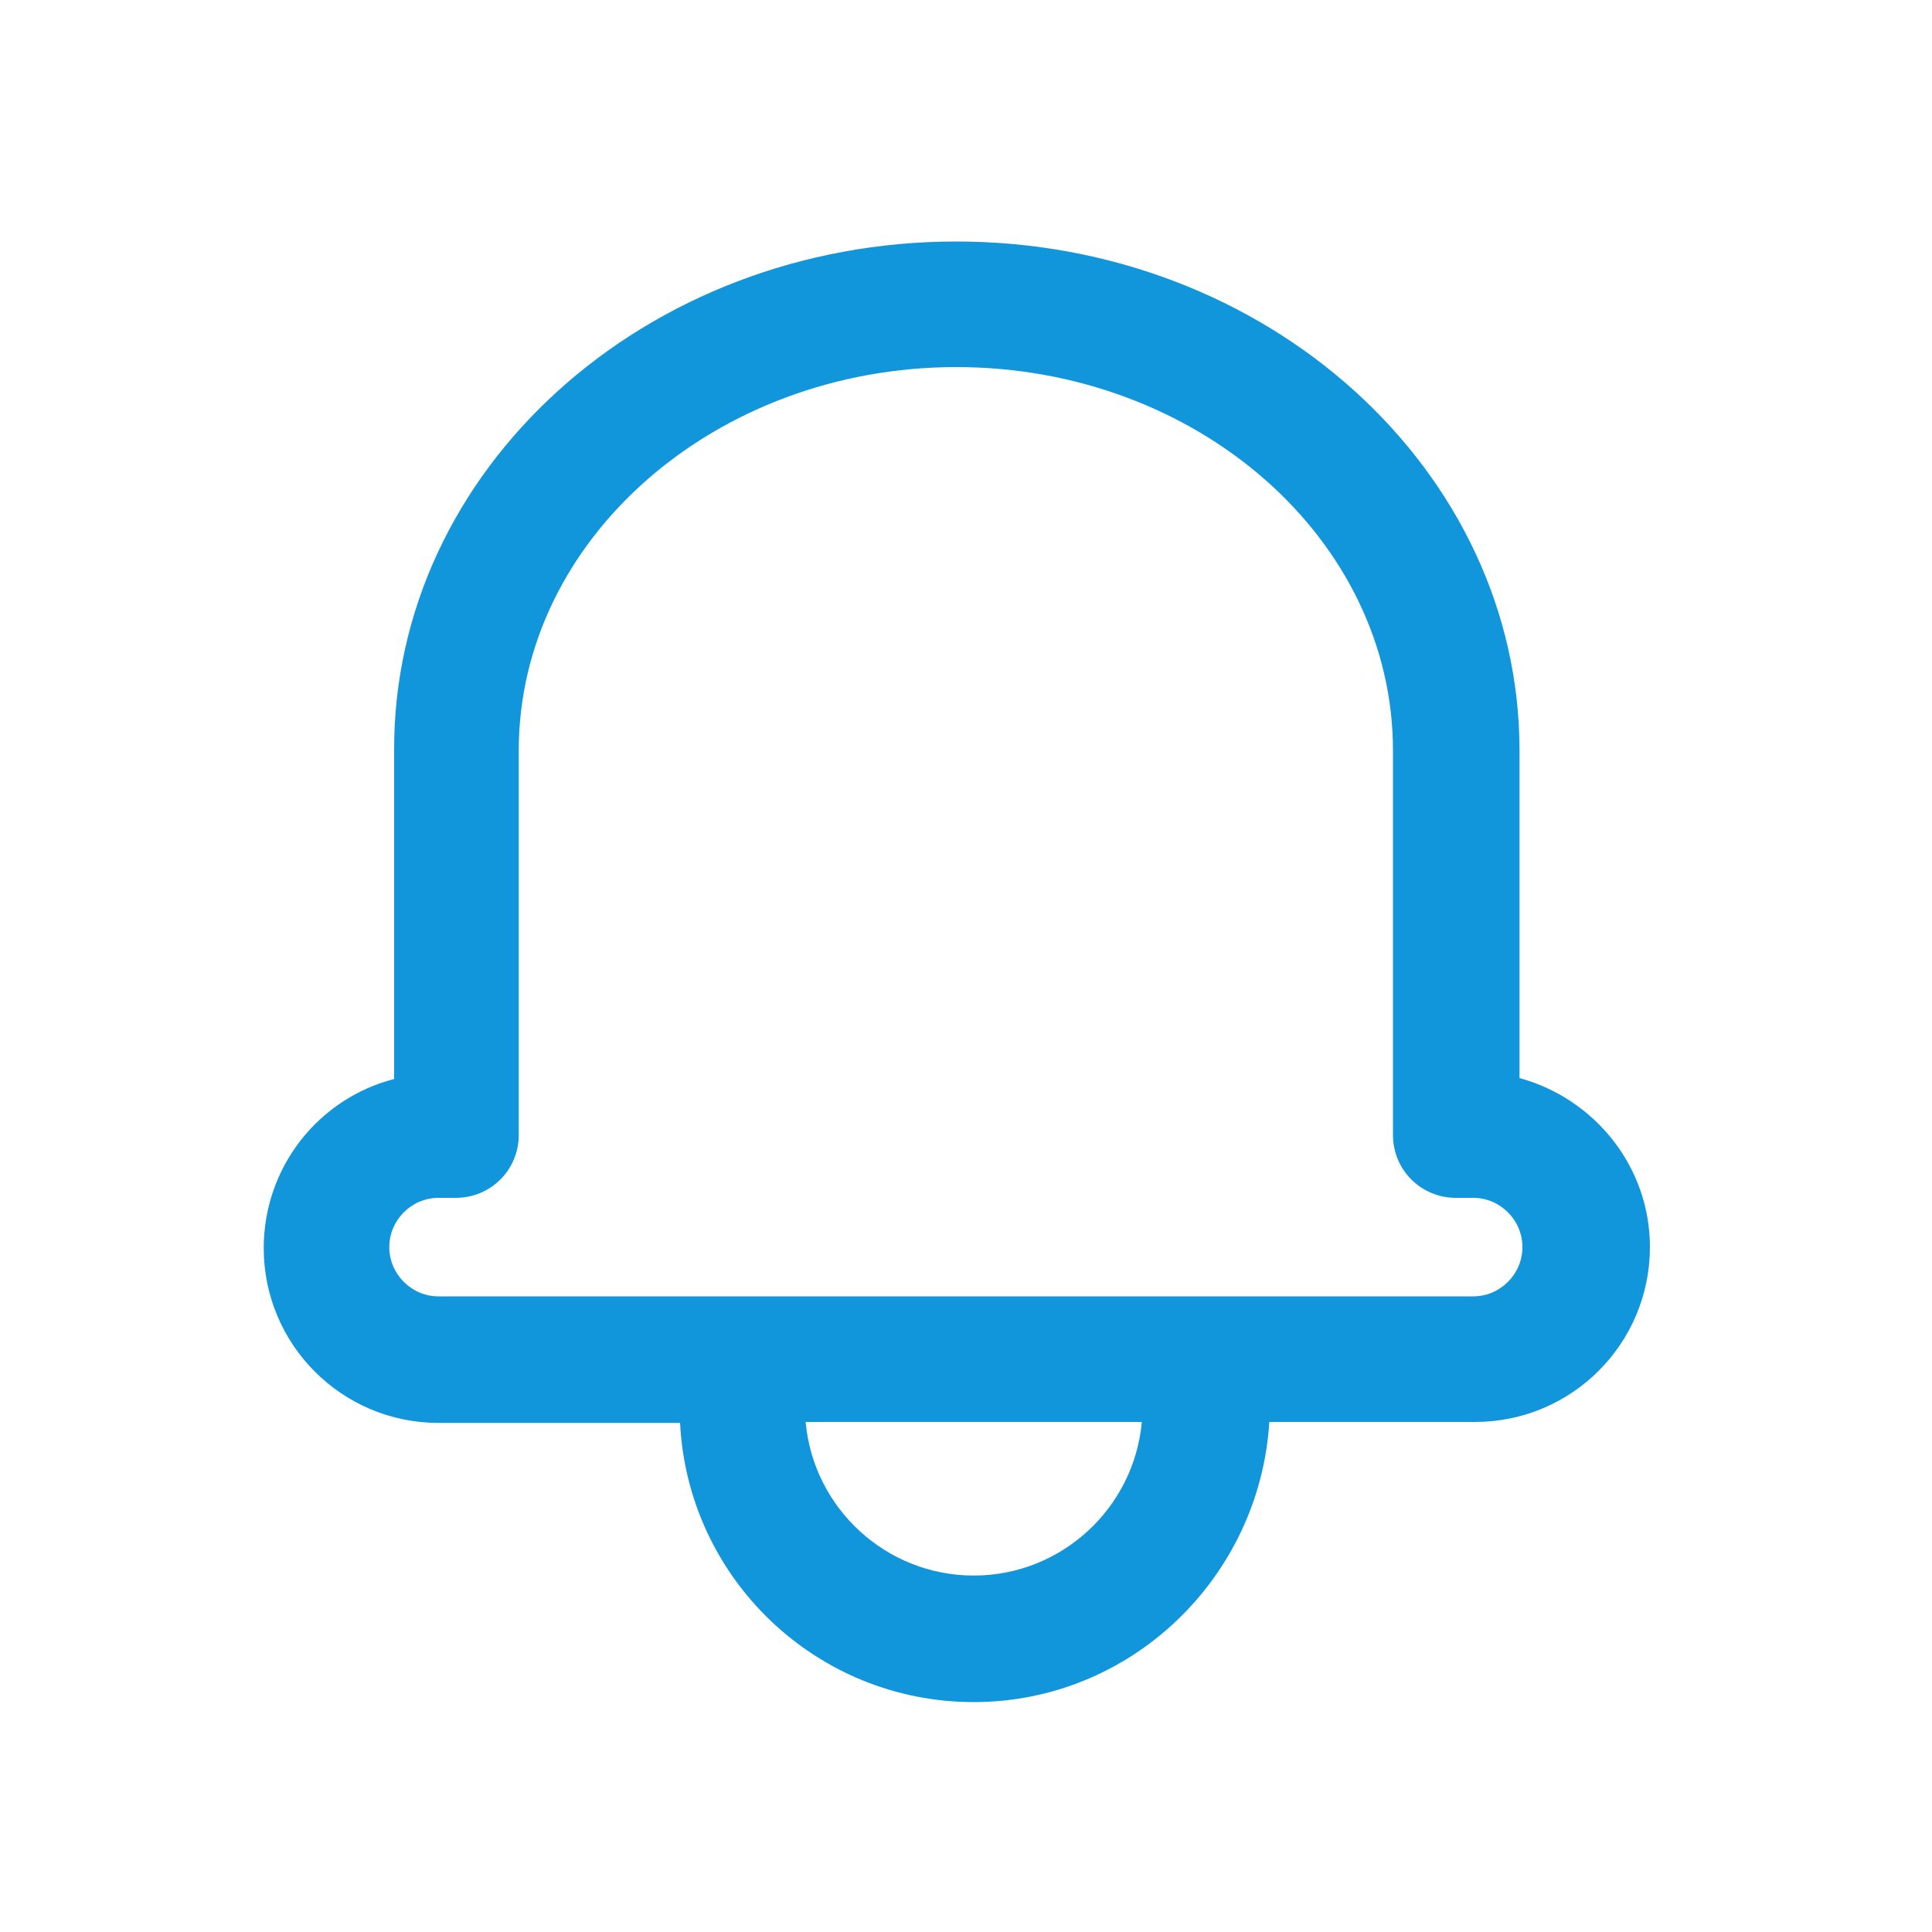 <?xml version="1.0" standalone="no"?><!DOCTYPE svg PUBLIC "-//W3C//DTD SVG 1.1//EN" "http://www.w3.org/Graphics/SVG/1.1/DTD/svg11.dtd"><svg class="icon" width="32px" height="32.00px" viewBox="0 0 1024 1024" version="1.1" xmlns="http://www.w3.org/2000/svg"><path fill="#1296db" d="M516.096 902.144c-83.456 0-151.552-65.536-155.648-147.968h-128c-51.2 0-92.672-41.472-92.672-92.672 0-43.008 29.184-79.36 69.12-89.6v-174.08C208.384 248.832 342.016 128 506.88 128c164.352 0 298.496 120.832 298.496 269.824v173.568c39.424 10.752 69.12 46.592 69.12 89.6 0 51.2-41.472 92.672-92.672 92.672h-109.056c-5.12 82.432-73.216 148.48-156.672 148.48z m-89.088-148.48c4.096 45.568 42.496 81.408 89.088 81.408s84.992-35.84 89.088-81.408H427.008z m-194.56-118.784c-14.336 0-26.112 11.776-26.112 26.112s11.776 26.112 26.112 26.112h548.352c14.336 0 26.112-11.776 26.112-26.112s-11.776-26.112-26.112-26.112h-9.216c-18.432 0-33.28-14.848-33.28-33.28V397.824C738.304 285.696 634.368 194.56 506.88 194.56S274.944 285.696 274.944 397.824v203.776c0 18.432-14.848 33.28-33.28 33.28h-9.216z"  /></svg>